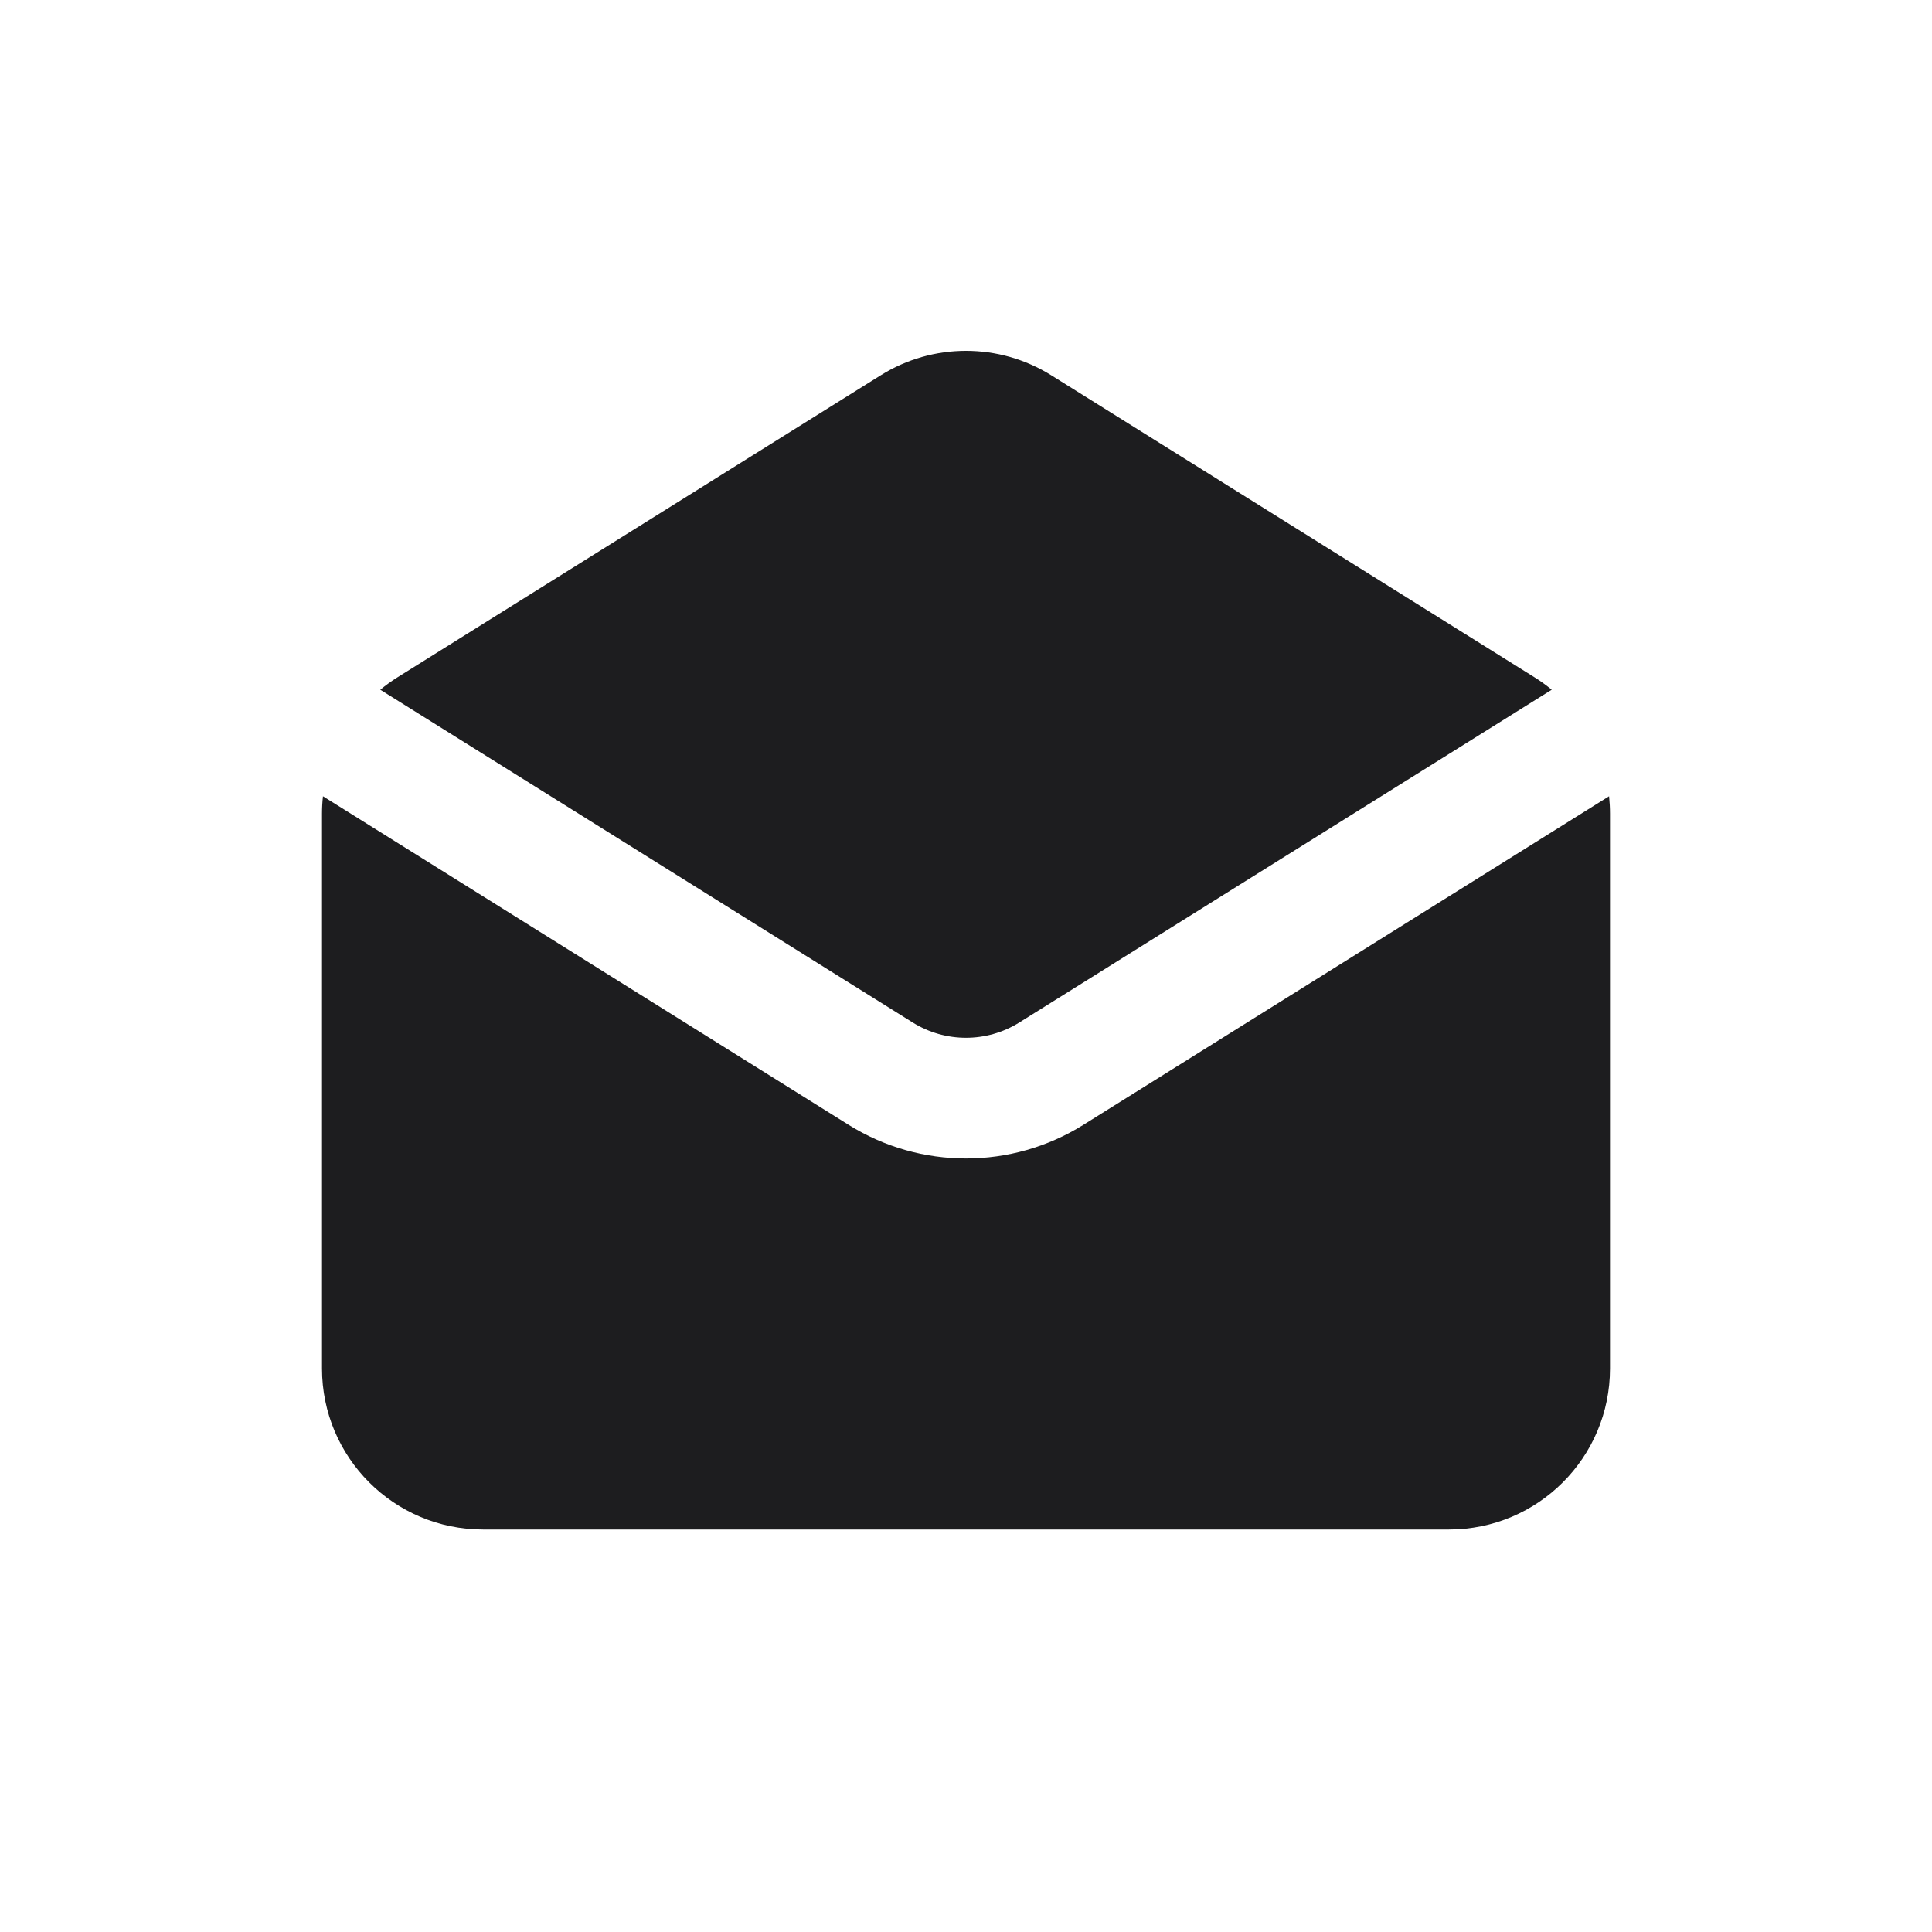 <svg width="48" height="48" viewBox="0 0 48 48" fill="none" xmlns="http://www.w3.org/2000/svg">
<g id="Frame 71">
<path id="Subtract" fill-rule="evenodd" clip-rule="evenodd" d="M8.024 19.783C8.008 19.926 8 20.071 8 20.217V34C8 36.209 9.791 38 12 38H36C38.209 38 40 36.209 40 34V20.217C40 20.071 39.992 19.926 39.977 19.783L26.915 27.947C25.131 29.061 22.869 29.061 21.085 27.947L8.024 19.783ZM9.448 17.136L22.675 25.403C23.486 25.91 24.514 25.91 25.325 25.403L38.552 17.136C38.416 17.024 38.272 16.92 38.12 16.825L26.12 9.325C24.823 8.514 23.177 8.514 21.88 9.325L9.88 16.825C9.728 16.92 9.584 17.024 9.448 17.136Z" fill="#1D1D1F"/>
</g>
</svg>
